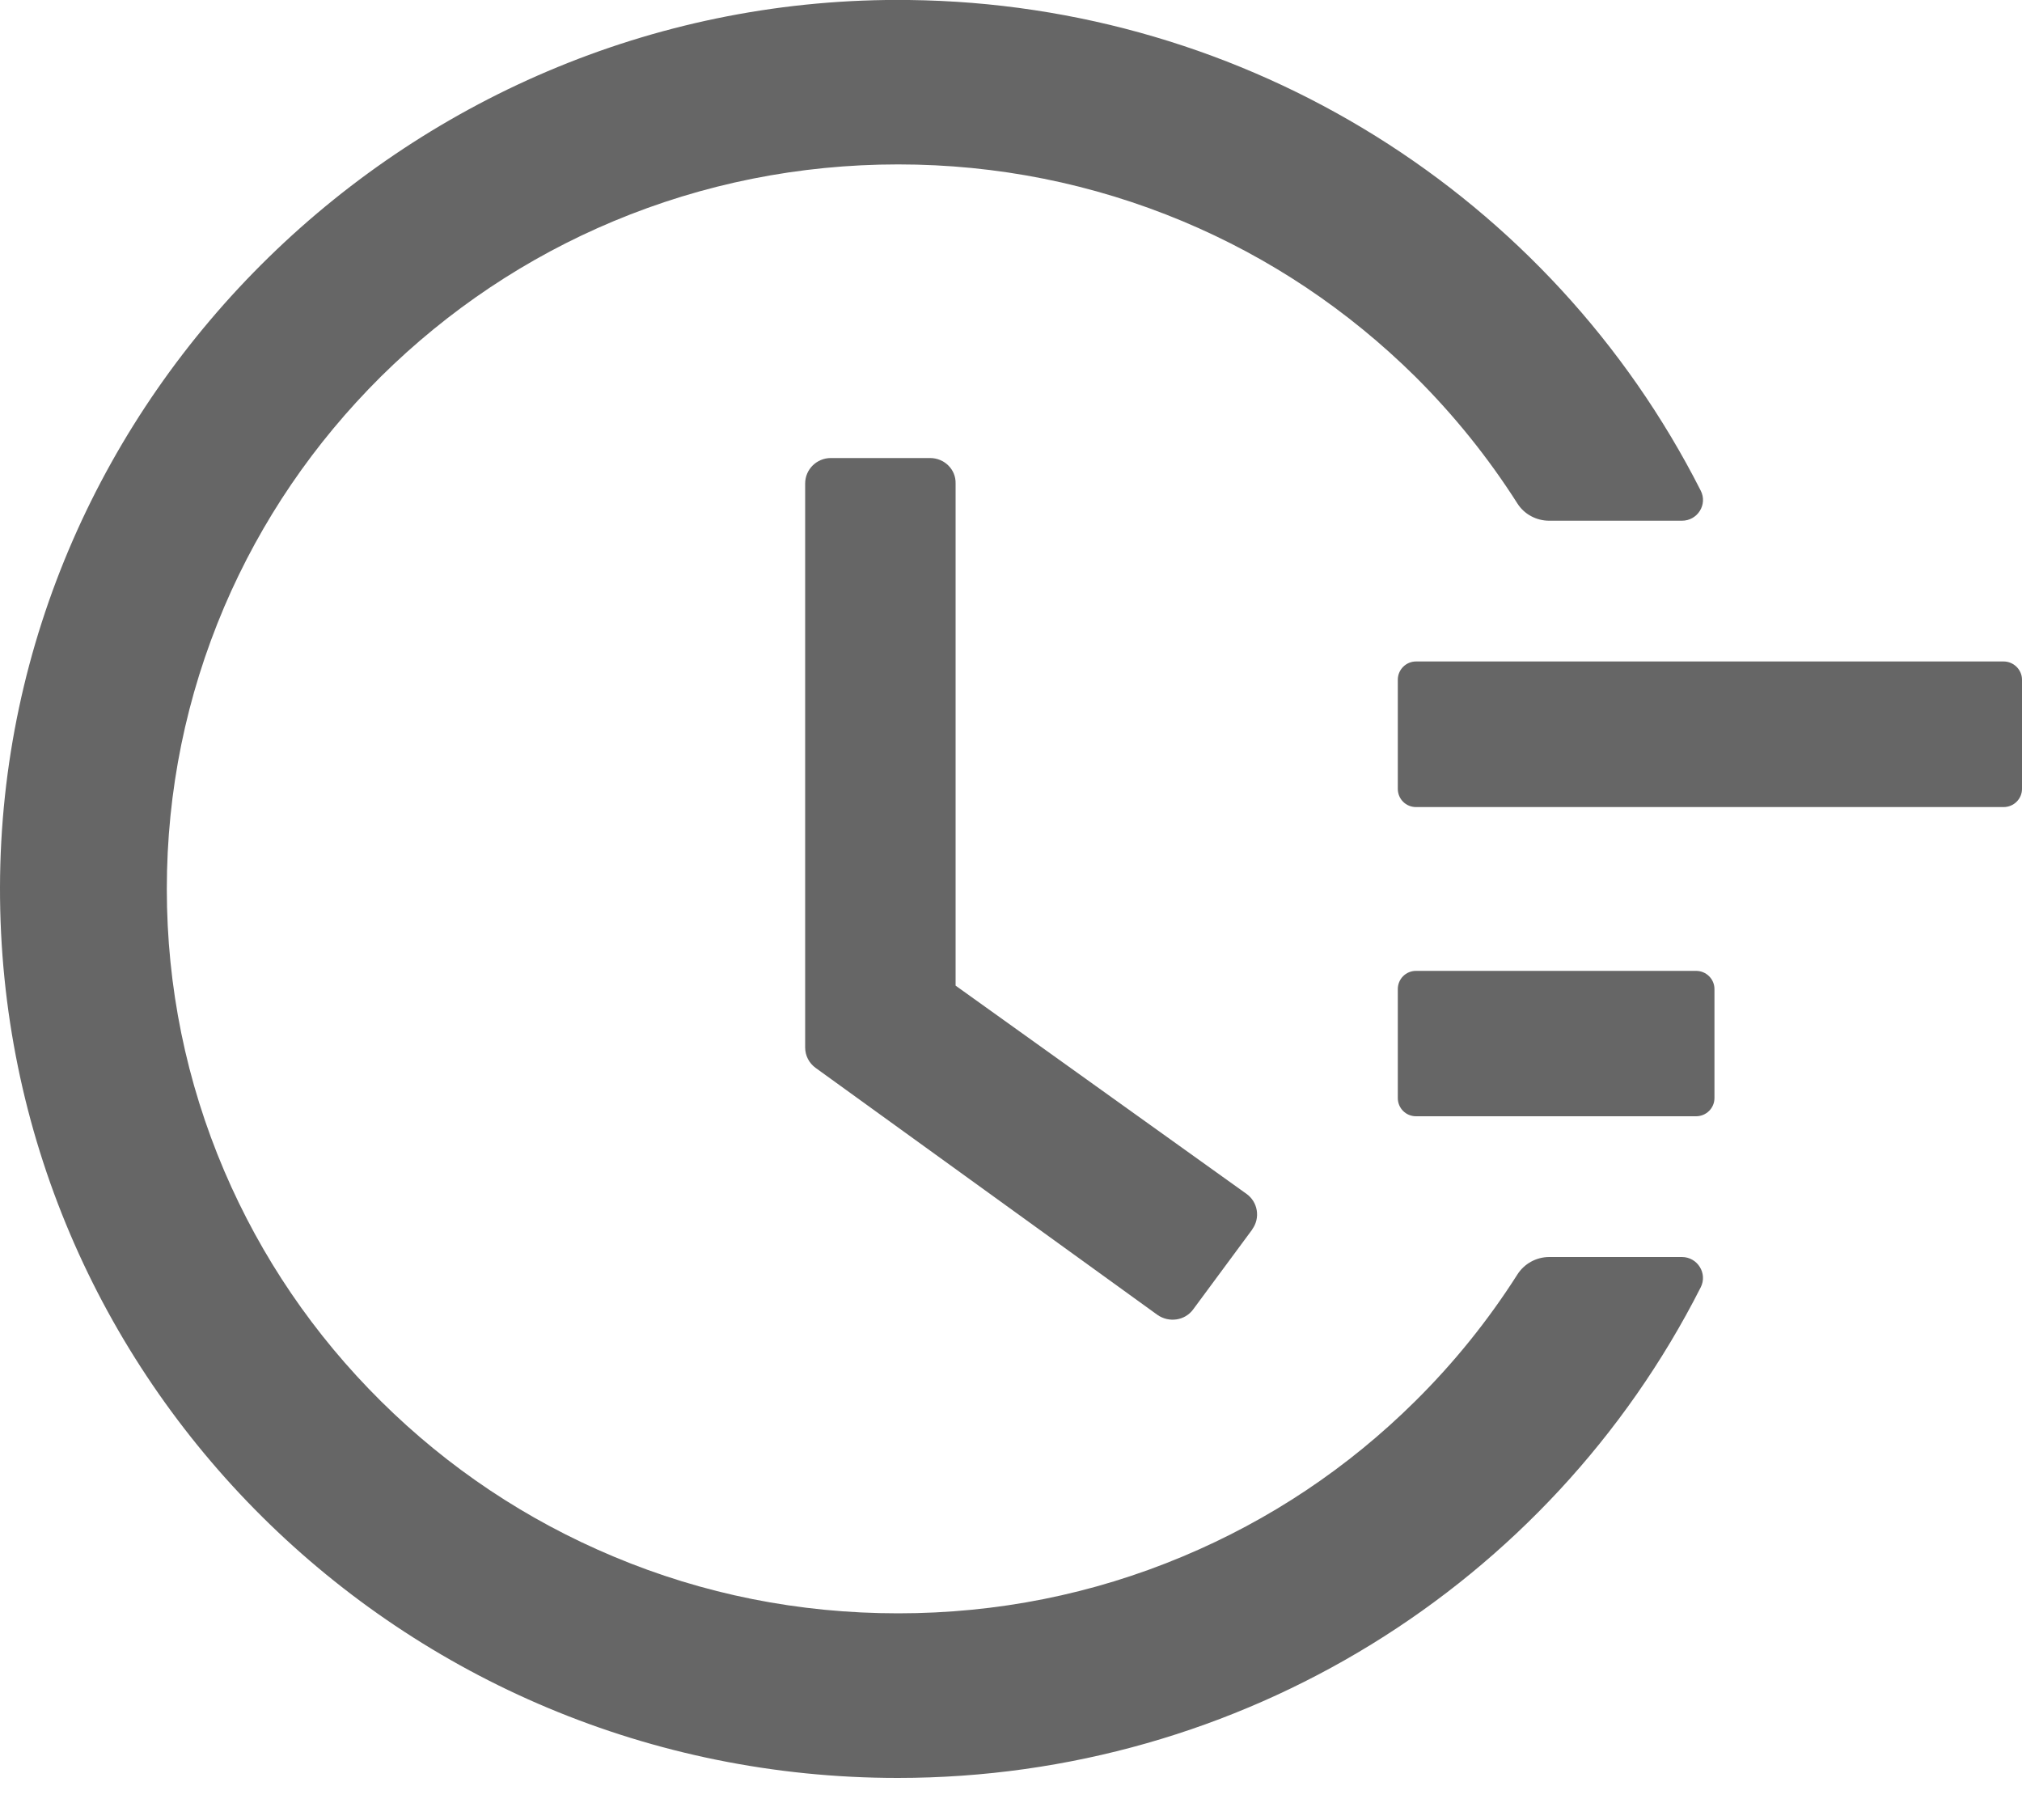 <svg width="10" height="9" viewBox="0 0 10 9" fill="none" xmlns="http://www.w3.org/2000/svg">
<path d="M9.909 3.271H7.003C6.953 3.271 6.913 3.312 6.913 3.361V3.901C6.913 3.951 6.953 3.991 7.003 3.991H9.909C9.959 3.991 10 3.951 10 3.901V3.361C10 3.312 9.959 3.271 9.909 3.271ZM8.388 4.801H7.003C6.953 4.801 6.913 4.841 6.913 4.891V5.43C6.913 5.48 6.953 5.52 7.003 5.52H8.388C8.438 5.52 8.479 5.48 8.479 5.43V4.891C8.479 4.841 8.438 4.801 8.388 4.801ZM4.6 2.265H4.109C4.039 2.265 3.982 2.321 3.982 2.391V5.18C3.982 5.22 4.001 5.257 4.034 5.281L5.724 6.502C5.781 6.542 5.86 6.531 5.901 6.475L6.193 6.08V6.079C6.234 6.023 6.221 5.944 6.165 5.904L4.726 4.874V2.391C4.728 2.321 4.67 2.265 4.6 2.265Z" fill="#666666"/>
<path d="M8.318 6.216H7.662C7.598 6.216 7.538 6.249 7.504 6.303C7.36 6.529 7.192 6.738 6.999 6.929C6.666 7.259 6.279 7.517 5.849 7.697C5.403 7.884 4.93 7.978 4.442 7.978C3.952 7.978 3.479 7.884 3.034 7.697C2.604 7.517 2.217 7.259 1.884 6.929C1.552 6.6 1.291 6.216 1.109 5.79C0.921 5.349 0.825 4.88 0.825 4.396C0.825 3.911 0.921 3.443 1.109 3.001C1.291 2.575 1.552 2.192 1.884 1.862C2.217 1.533 2.604 1.274 3.034 1.094C3.479 0.908 3.953 0.813 4.442 0.813C4.931 0.813 5.404 0.908 5.849 1.094C6.279 1.274 6.666 1.533 6.999 1.862C7.192 2.054 7.36 2.263 7.504 2.489C7.538 2.543 7.598 2.575 7.662 2.575H8.318C8.396 2.575 8.446 2.494 8.411 2.426C7.671 0.967 6.17 0.019 4.495 0C2.042 -0.03 0.005 1.959 7.75461e-06 4.387C-0.005 6.819 1.985 8.792 4.44 8.792C6.137 8.792 7.663 7.841 8.411 6.366C8.446 6.297 8.395 6.216 8.318 6.216Z" fill="#666666"/>
</svg>
